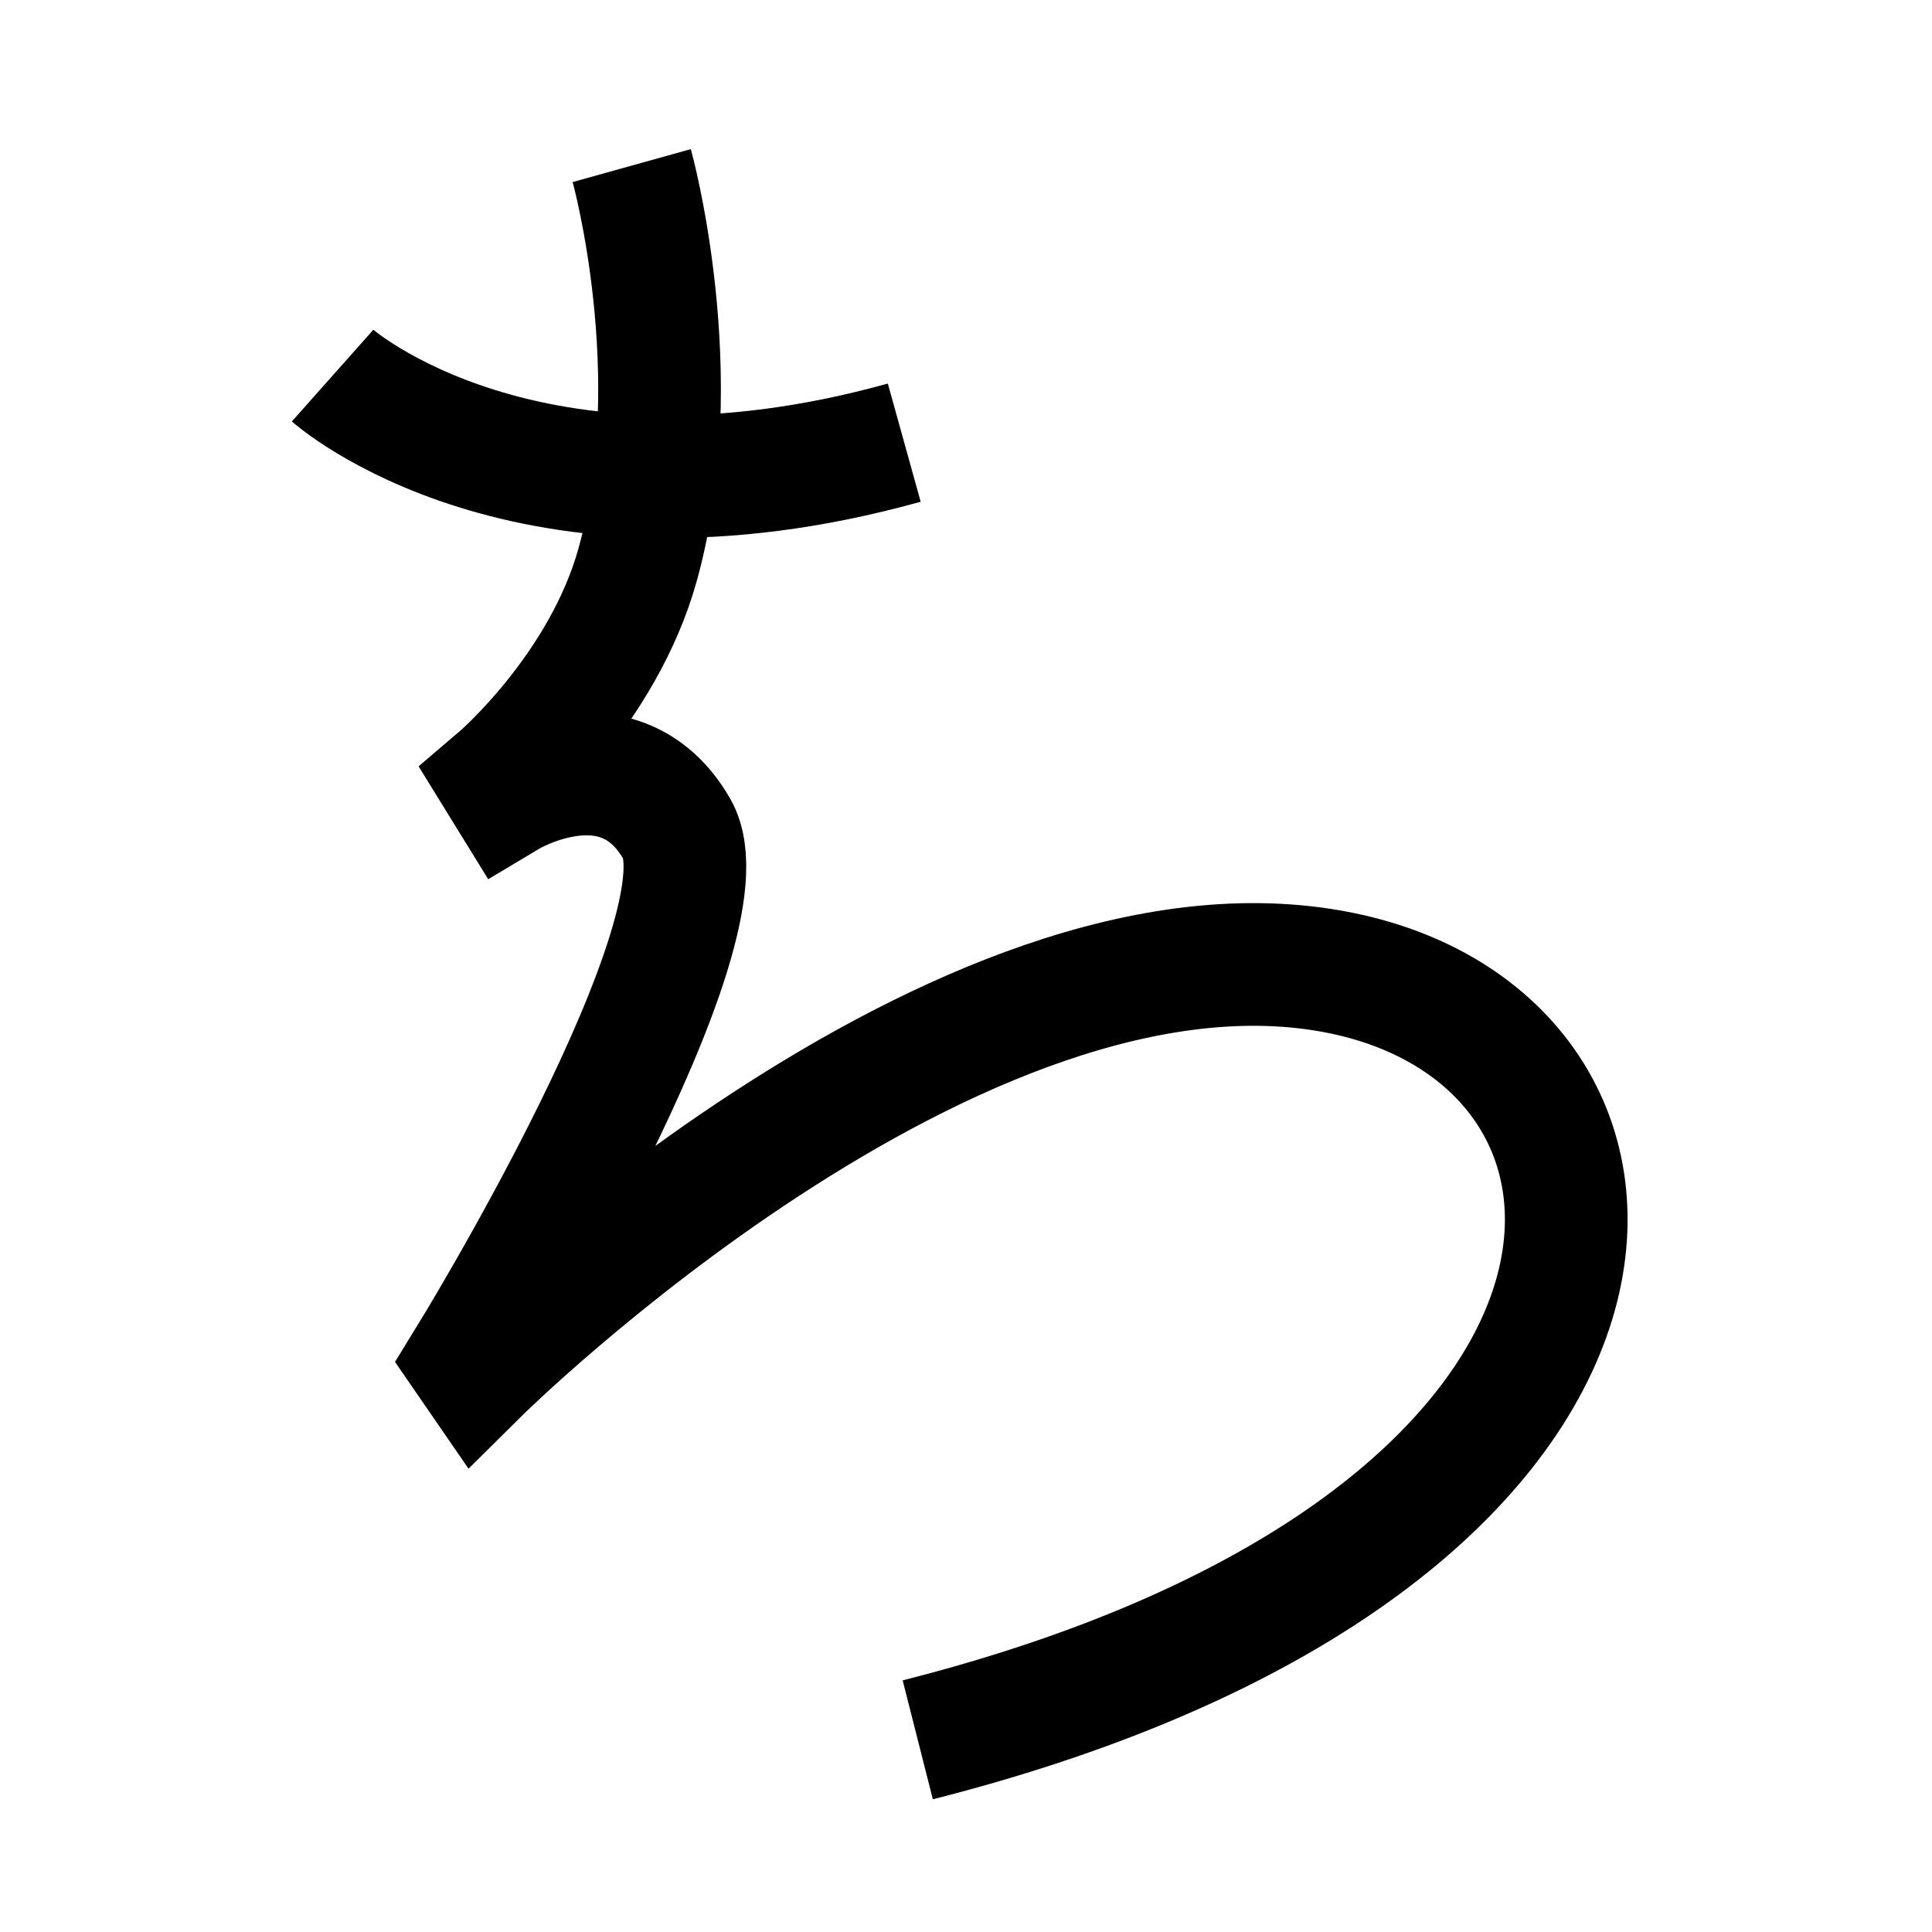 <?xml version="1.0" encoding="UTF-8"?>
<svg xmlns="http://www.w3.org/2000/svg" xmlns:xlink="http://www.w3.org/1999/xlink" width="1000pt" height="1000pt" viewBox="0 0 1000 1000" version="1.1">
<g id="surface1">
<path style="fill:none;stroke-width:12.7;stroke-linecap:butt;stroke-linejoin:miter;stroke:rgb(0%,0%,0%);stroke-opacity:1;stroke-miterlimit:4;" d="M 34.43 38.882 C 34.43 38.882 54.489 56.702 93.608 45.823 " transform="matrix(5,0,0,5,0,0)"/>
<path style="fill:none;stroke-width:12.7;stroke-linecap:butt;stroke-linejoin:miter;stroke:rgb(0%,0%,0%);stroke-opacity:1;stroke-miterlimit:4;" d="M 65.397 17.142 C 65.397 17.142 71.447 38.851 66.009 58.448 C 62.409 71.423 51.597 80.634 51.597 80.634 L 52.658 82.355 C 52.658 82.355 64.123 75.505 70.062 85.803 C 76 96.1 48.468 140.791 48.468 140.791 L 49.424 142.18 C 49.424 142.18 99.335 92.67 138.832 100.727 C 175.031 108.112 175.188 159.766 95.006 180.106 " transform="matrix(5,0,0,5,0,0)"/>
</g>
</svg>
